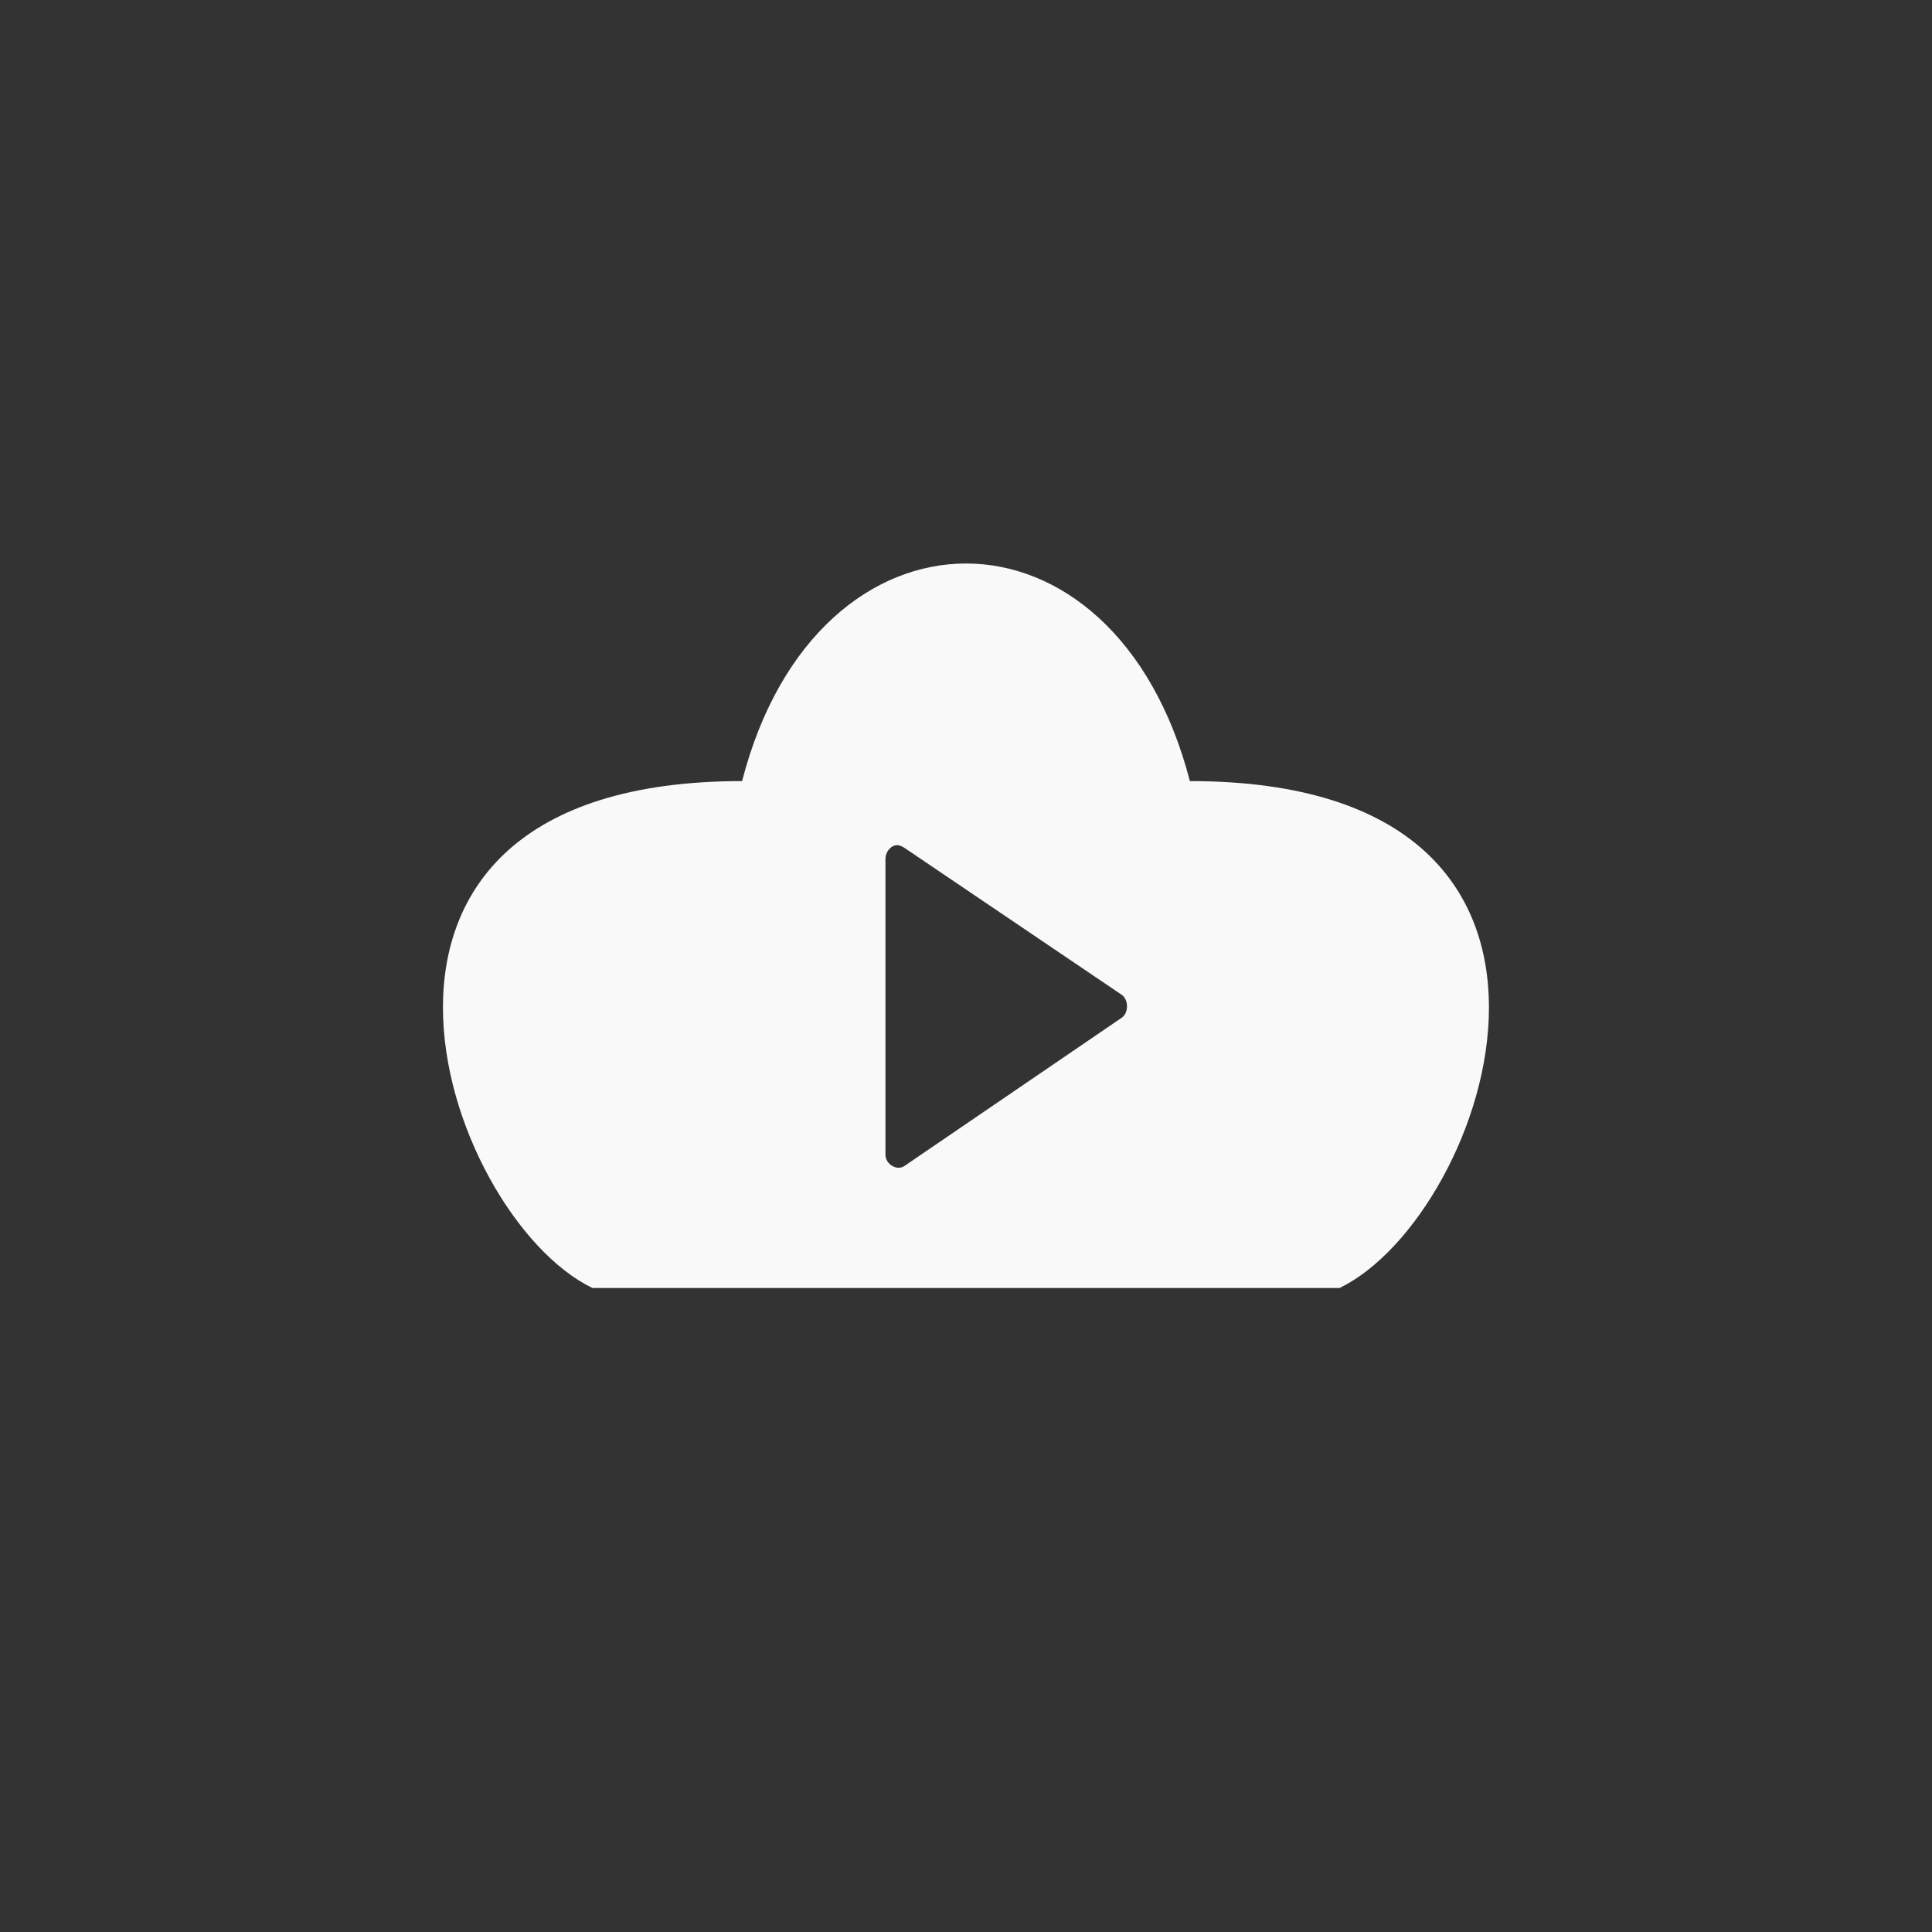 <!-- color: #a5cfef --><svg xmlns="http://www.w3.org/2000/svg" viewBox="0 0 48 48"><rect x="0" y="0" width="48" height="48" fill="#333333" stroke="none"/><g><path d="m 24 14 c -2.32 0 -4.637 1.809 -5.563 5.406 c -11.145 0 -7.434 10.793 -3.719 12.594 l 18.563 0 c 3.715 -1.801 7.422 -12.594 -3.719 -12.594 c -0.93 -3.598 -3.242 -5.406 -5.563 -5.406 m -1.75 7 c 0.07 -0.012 0.156 0.02 0.219 0.063 l 5.406 3.656 c 0.168 0.125 0.168 0.441 0 0.563 l -5.406 3.688 c -0.184 0.125 -0.469 -0.043 -0.469 -0.281 l 0 -7.344 c -0.004 -0.16 0.109 -0.316 0.25 -0.344 m 0 0" fill="#f9f9f9" stroke="none" fill-rule="nonzero" fill-opacity="1"/></g></svg>